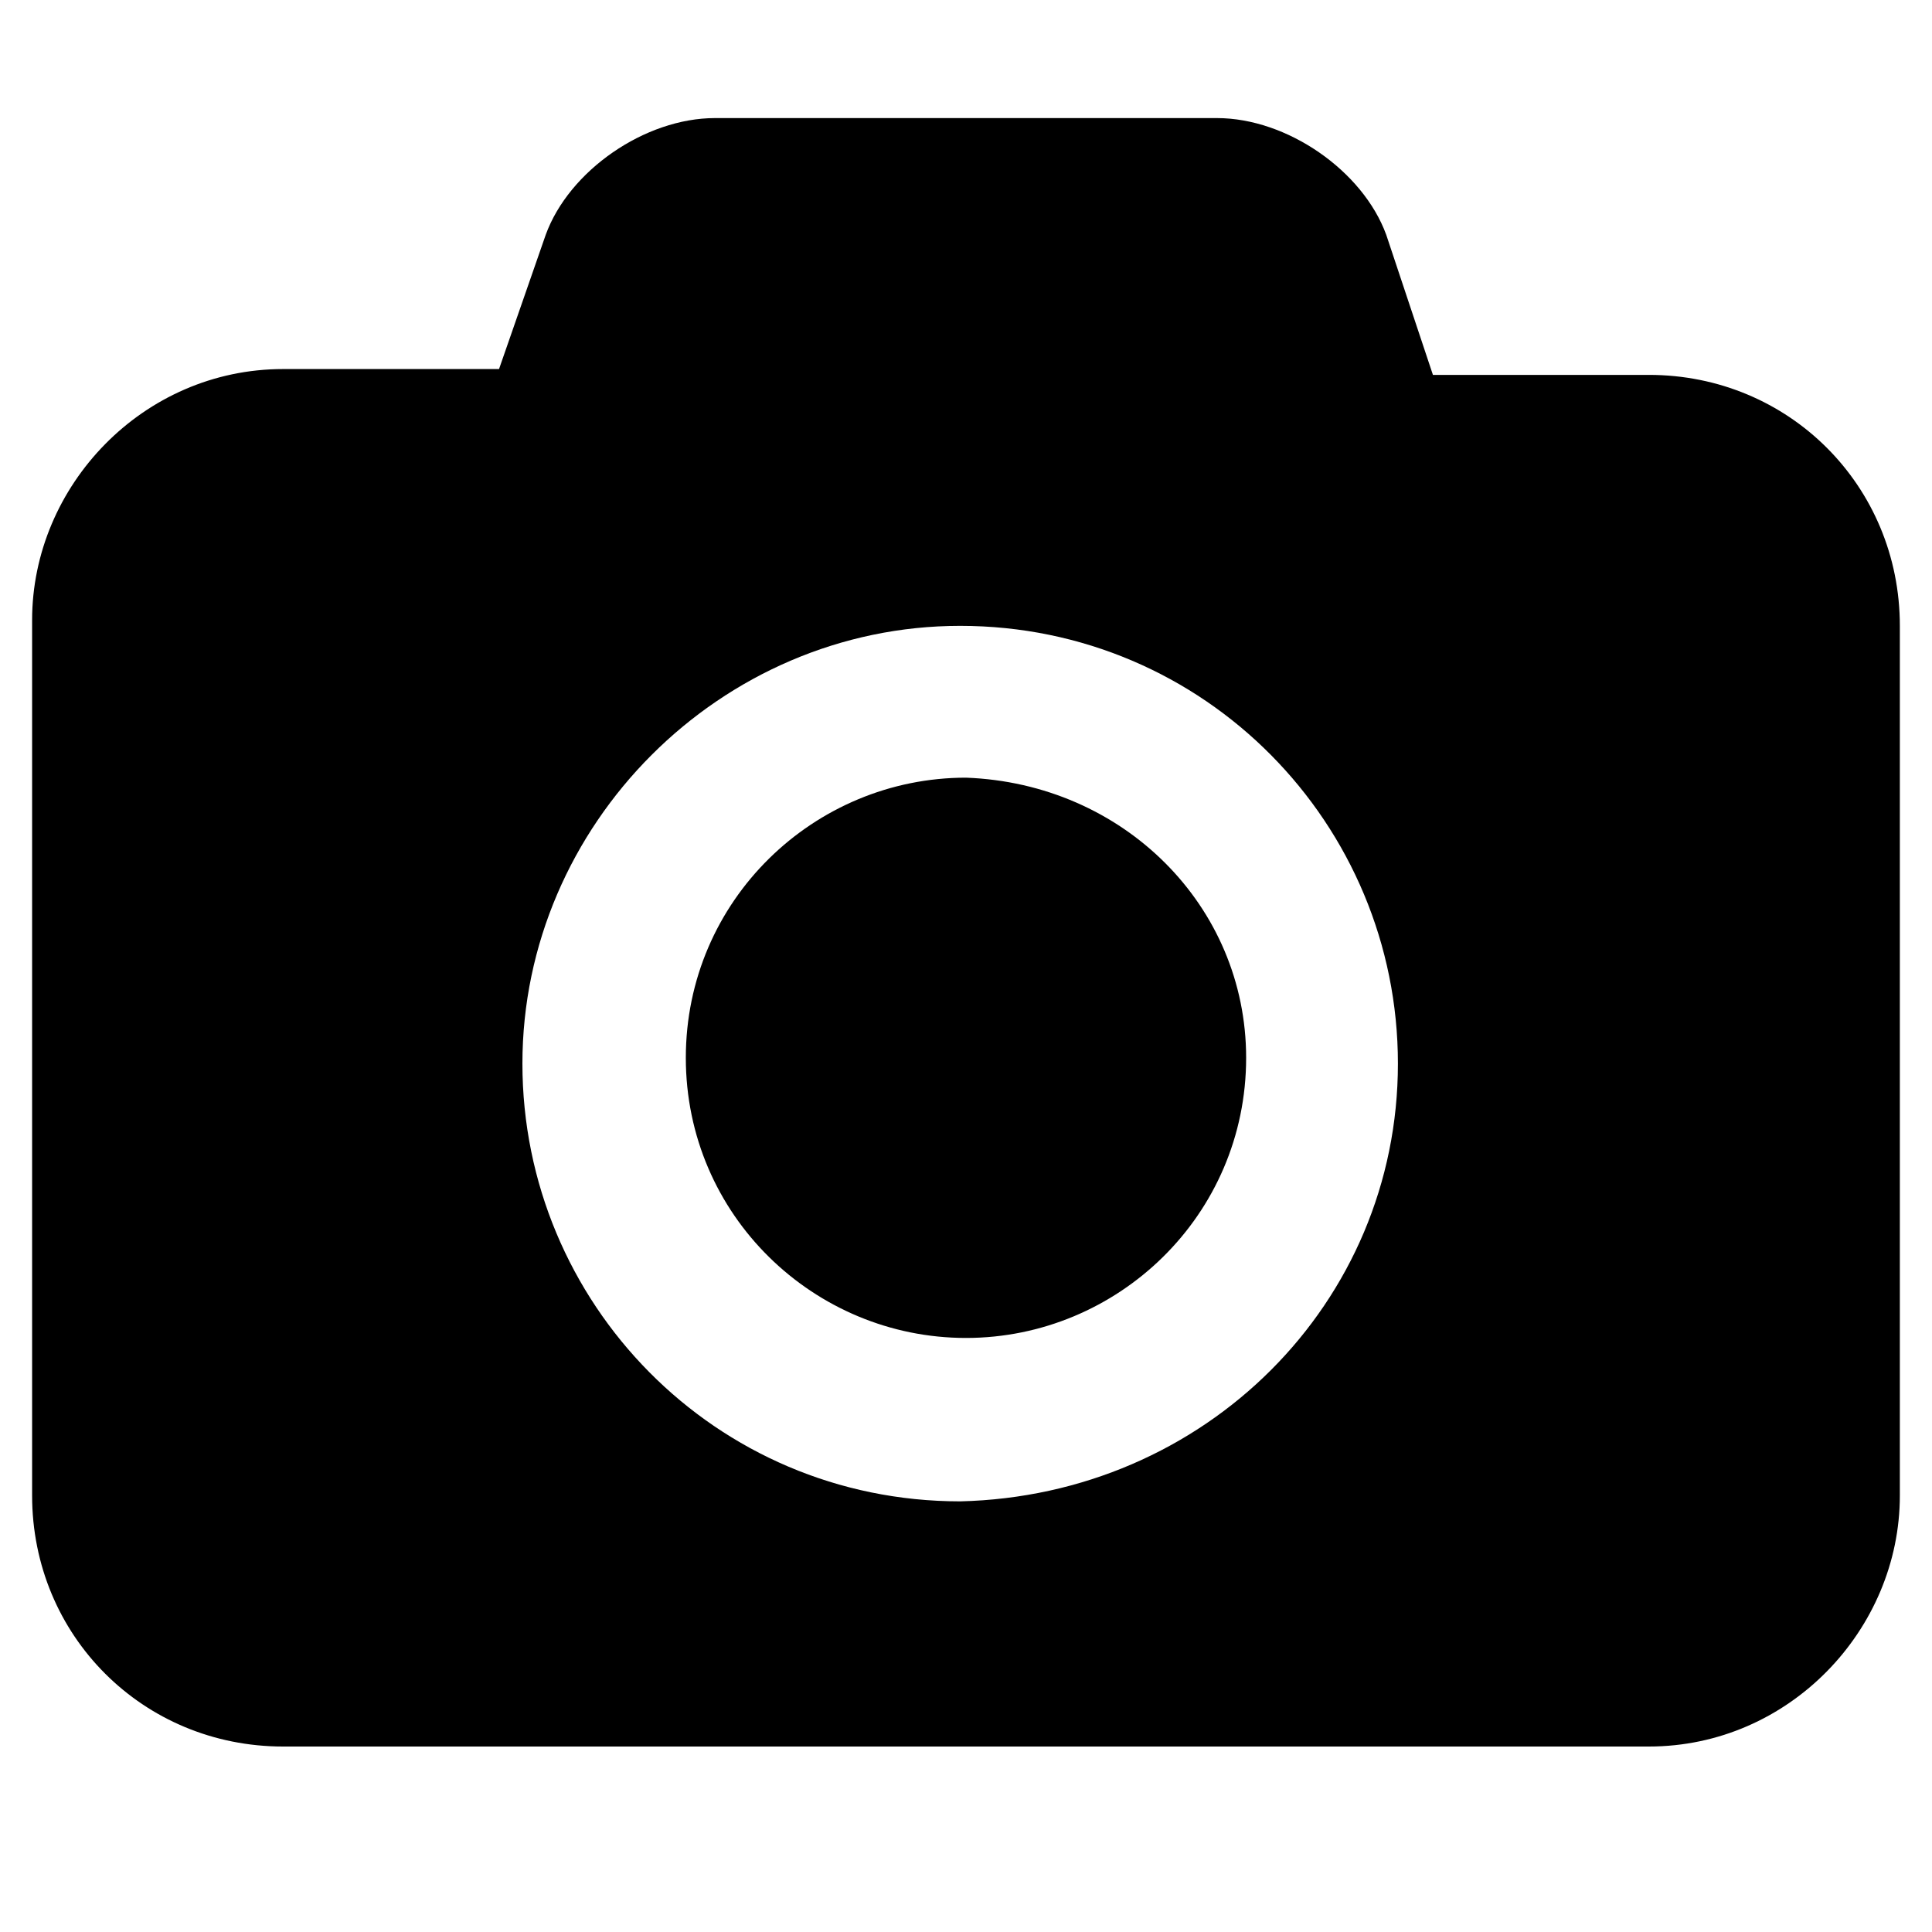 <?xml version="1.0" encoding="utf-8"?>
<!-- Generator: Adobe Illustrator 16.0.0, SVG Export Plug-In . SVG Version: 6.00 Build 0)  -->
<!DOCTYPE svg PUBLIC "-//W3C//DTD SVG 1.1//EN" "http://www.w3.org/Graphics/SVG/1.1/DTD/svg11.dtd">
<svg version="1.1" id="yahoo" xmlns="http://www.w3.org/2000/svg" xmlns:xlink="http://www.w3.org/1999/xlink" x="0px" y="0px"
	 width="50px" height="50px" viewBox="0 0 50 50" enable-background="new 0 0 50 50" xml:space="preserve">
<path d="M32.25,27.376c0,4.079-3.323,7.25-7.251,7.25c-3.927,0-7.25-3.171-7.25-7.25s3.323-7.25,7.25-7.25
	C29.079,20.276,32.25,23.449,32.25,27.376L32.25,27.376z M49.168,16.197v22.508c0,3.474-2.87,6.495-6.495,6.495H7.326
	c-3.625,0-6.495-2.87-6.495-6.495V16.047c0-3.474,2.87-6.496,6.495-6.496h5.589l1.208-3.474c0.604-1.662,2.568-3.021,4.381-3.021
	h12.991c1.812,0,3.775,1.36,4.381,3.021l1.208,3.625h5.589C46.298,9.702,49.168,12.573,49.168,16.197z M36.178,27.526
	c0-6.192-4.985-11.329-11.329-11.329c-6.193,0-11.329,5.137-11.329,11.329c0,6.194,4.985,11.329,11.329,11.329
	C31.192,38.705,36.178,33.721,36.178,27.526z"/>
</svg>
